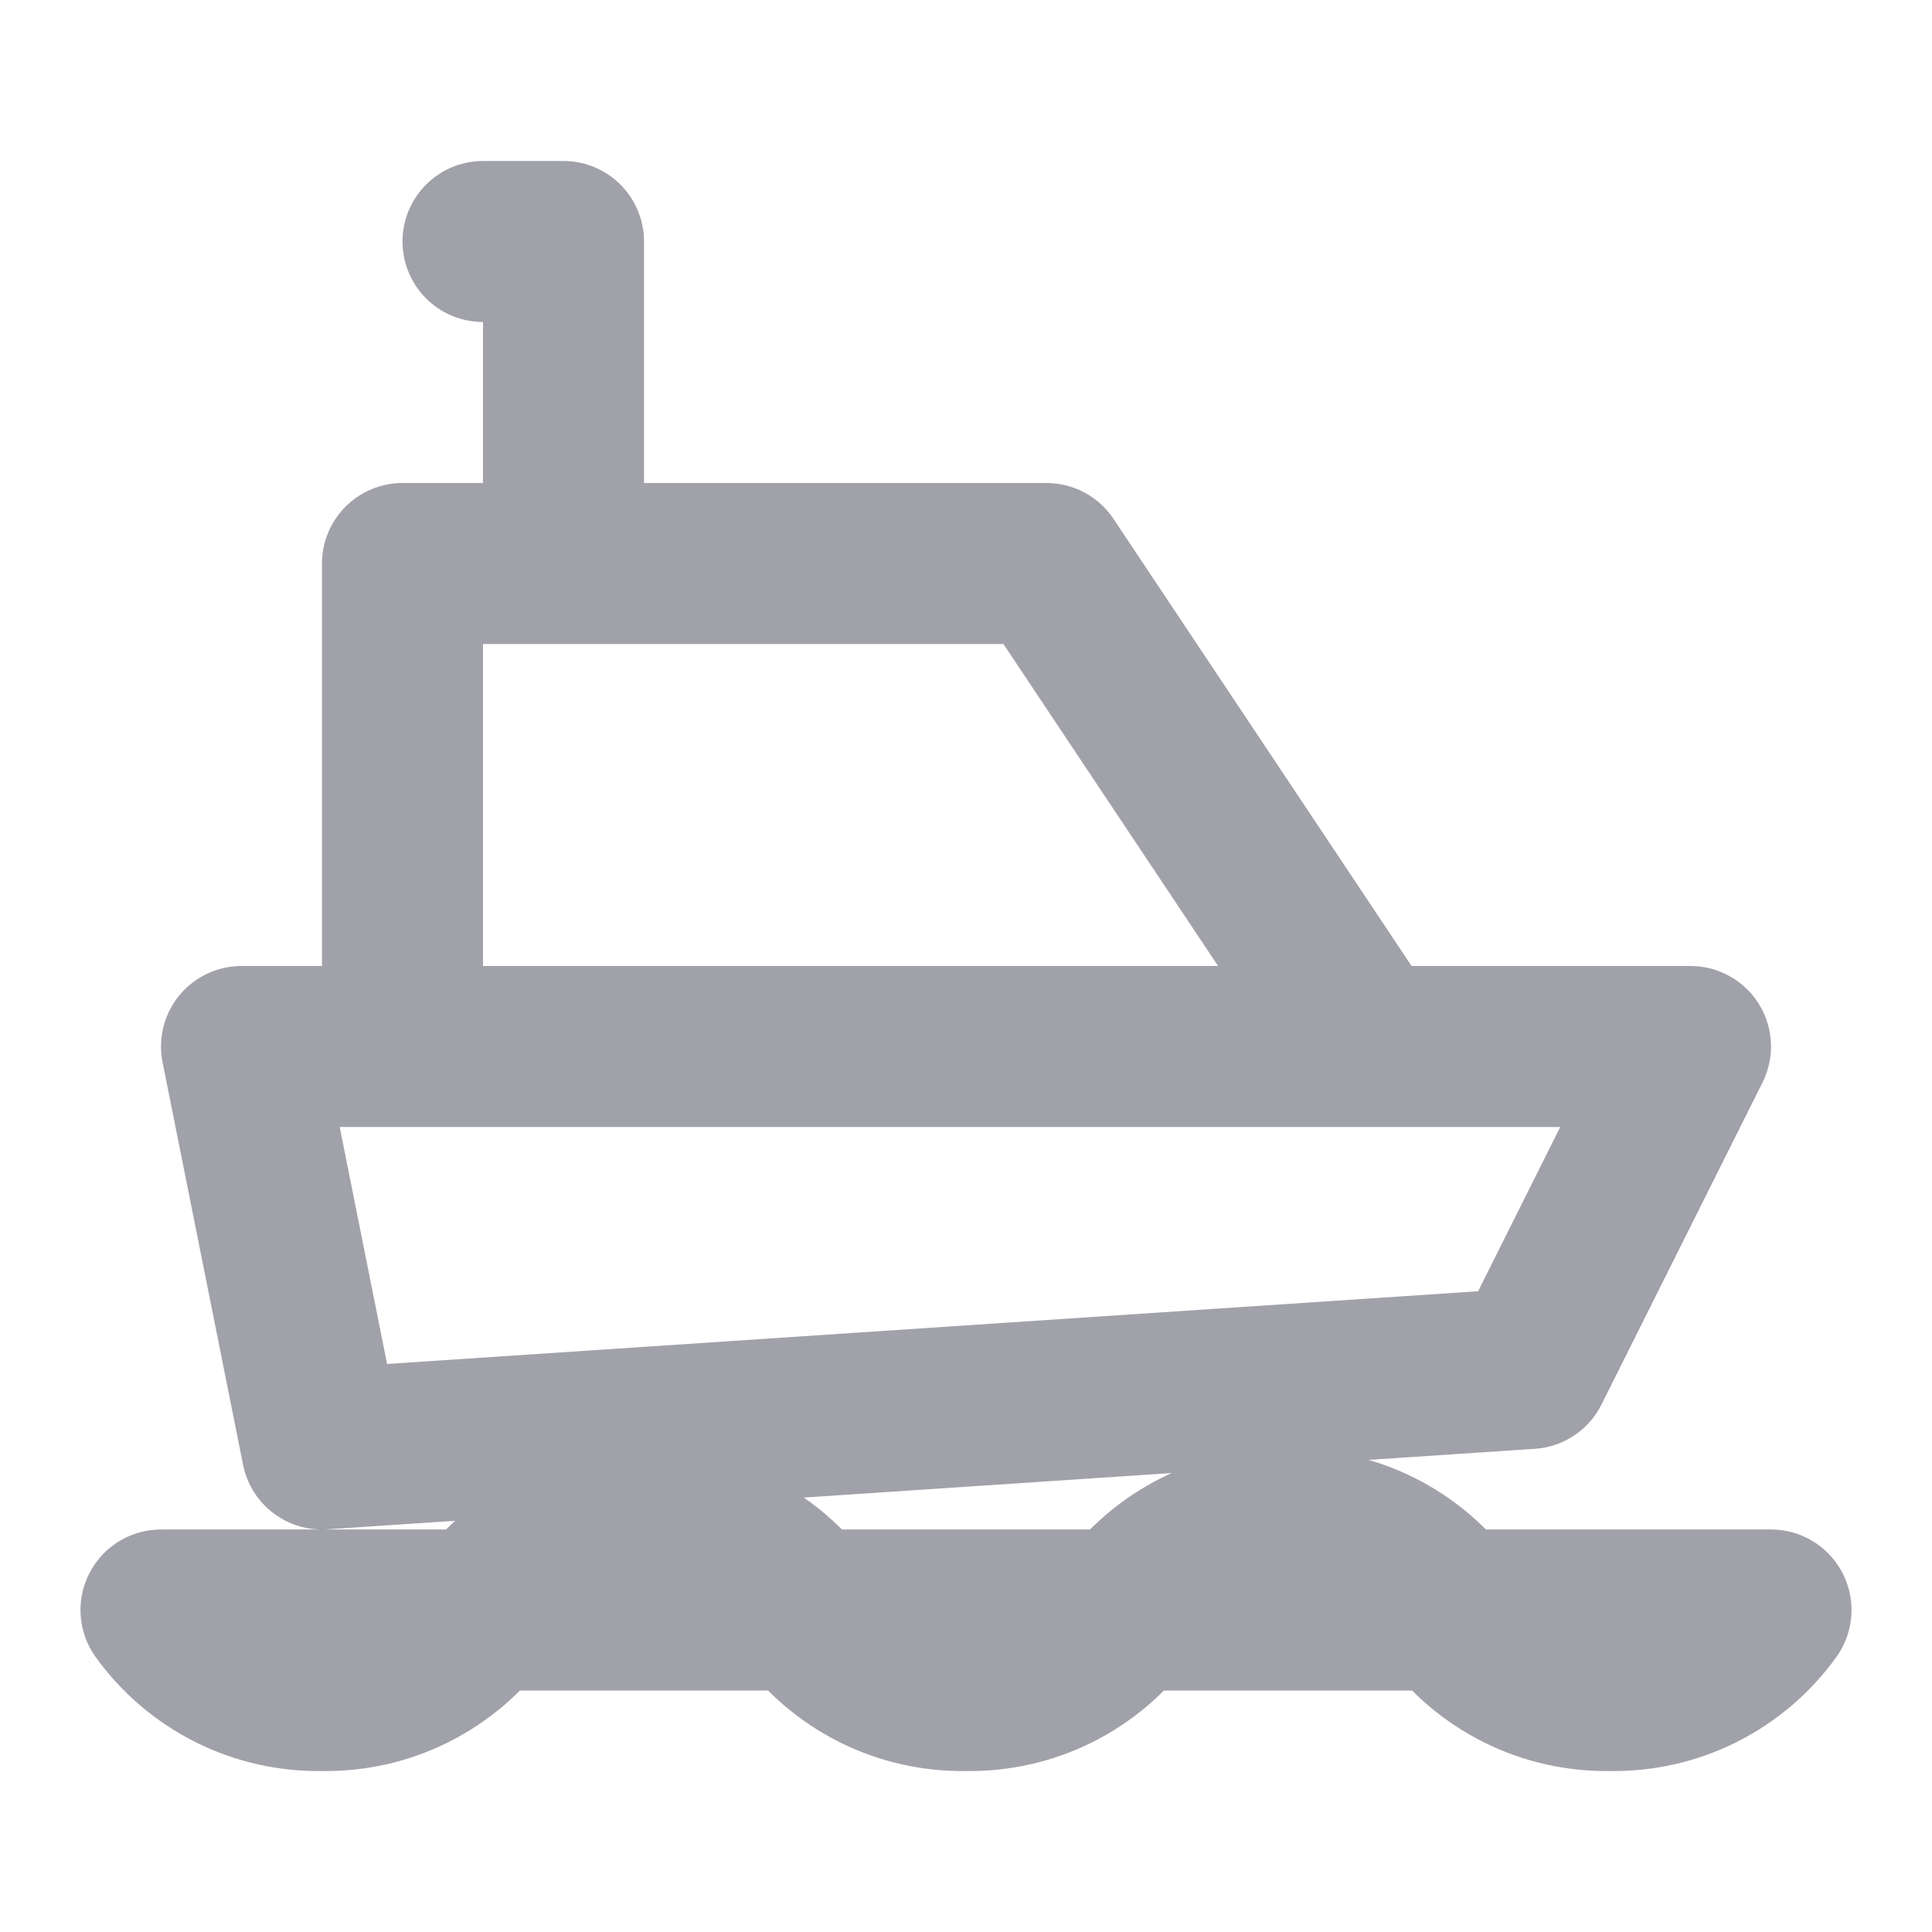 <svg width="30" height="30" viewBox="0 0 30 30" fill="none" xmlns="http://www.w3.org/2000/svg">
<path d="M8.75 8.75V3.75H7.5M2.5 25C2.784 25.396 3.16 25.716 3.596 25.934C4.031 26.152 4.513 26.26 5 26.25C5.487 26.26 5.969 26.152 6.404 25.934C6.84 25.716 7.216 25.396 7.5 25C7.784 24.604 8.16 24.284 8.596 24.066C9.031 23.848 9.513 23.74 10 23.75C10.487 23.74 10.969 23.848 11.405 24.066C11.84 24.284 12.216 24.604 12.5 25C12.784 25.396 13.16 25.716 13.595 25.934C14.031 26.152 14.513 26.26 15 26.25C15.487 26.26 15.969 26.152 16.404 25.934C16.84 25.716 17.216 25.396 17.5 25C17.784 24.604 18.16 24.284 18.596 24.066C19.031 23.848 19.513 23.74 20 23.75C20.487 23.74 20.969 23.848 21.404 24.066C21.84 24.284 22.216 24.604 22.5 25C22.784 25.396 23.16 25.716 23.596 25.934C24.031 26.152 24.513 26.26 25 26.25C25.487 26.26 25.969 26.152 26.404 25.934C26.84 25.716 27.216 25.396 27.5 25H2.5ZM5 22.5L3.75 16.25H26.25L23.75 21.25L5 22.5ZM6.25 16.25V8.75H16.25L21.25 16.25H6.25Z" stroke="#A1A1AA" stroke-width="2.5" stroke-linecap="round" stroke-linejoin="round"/>
</svg>
